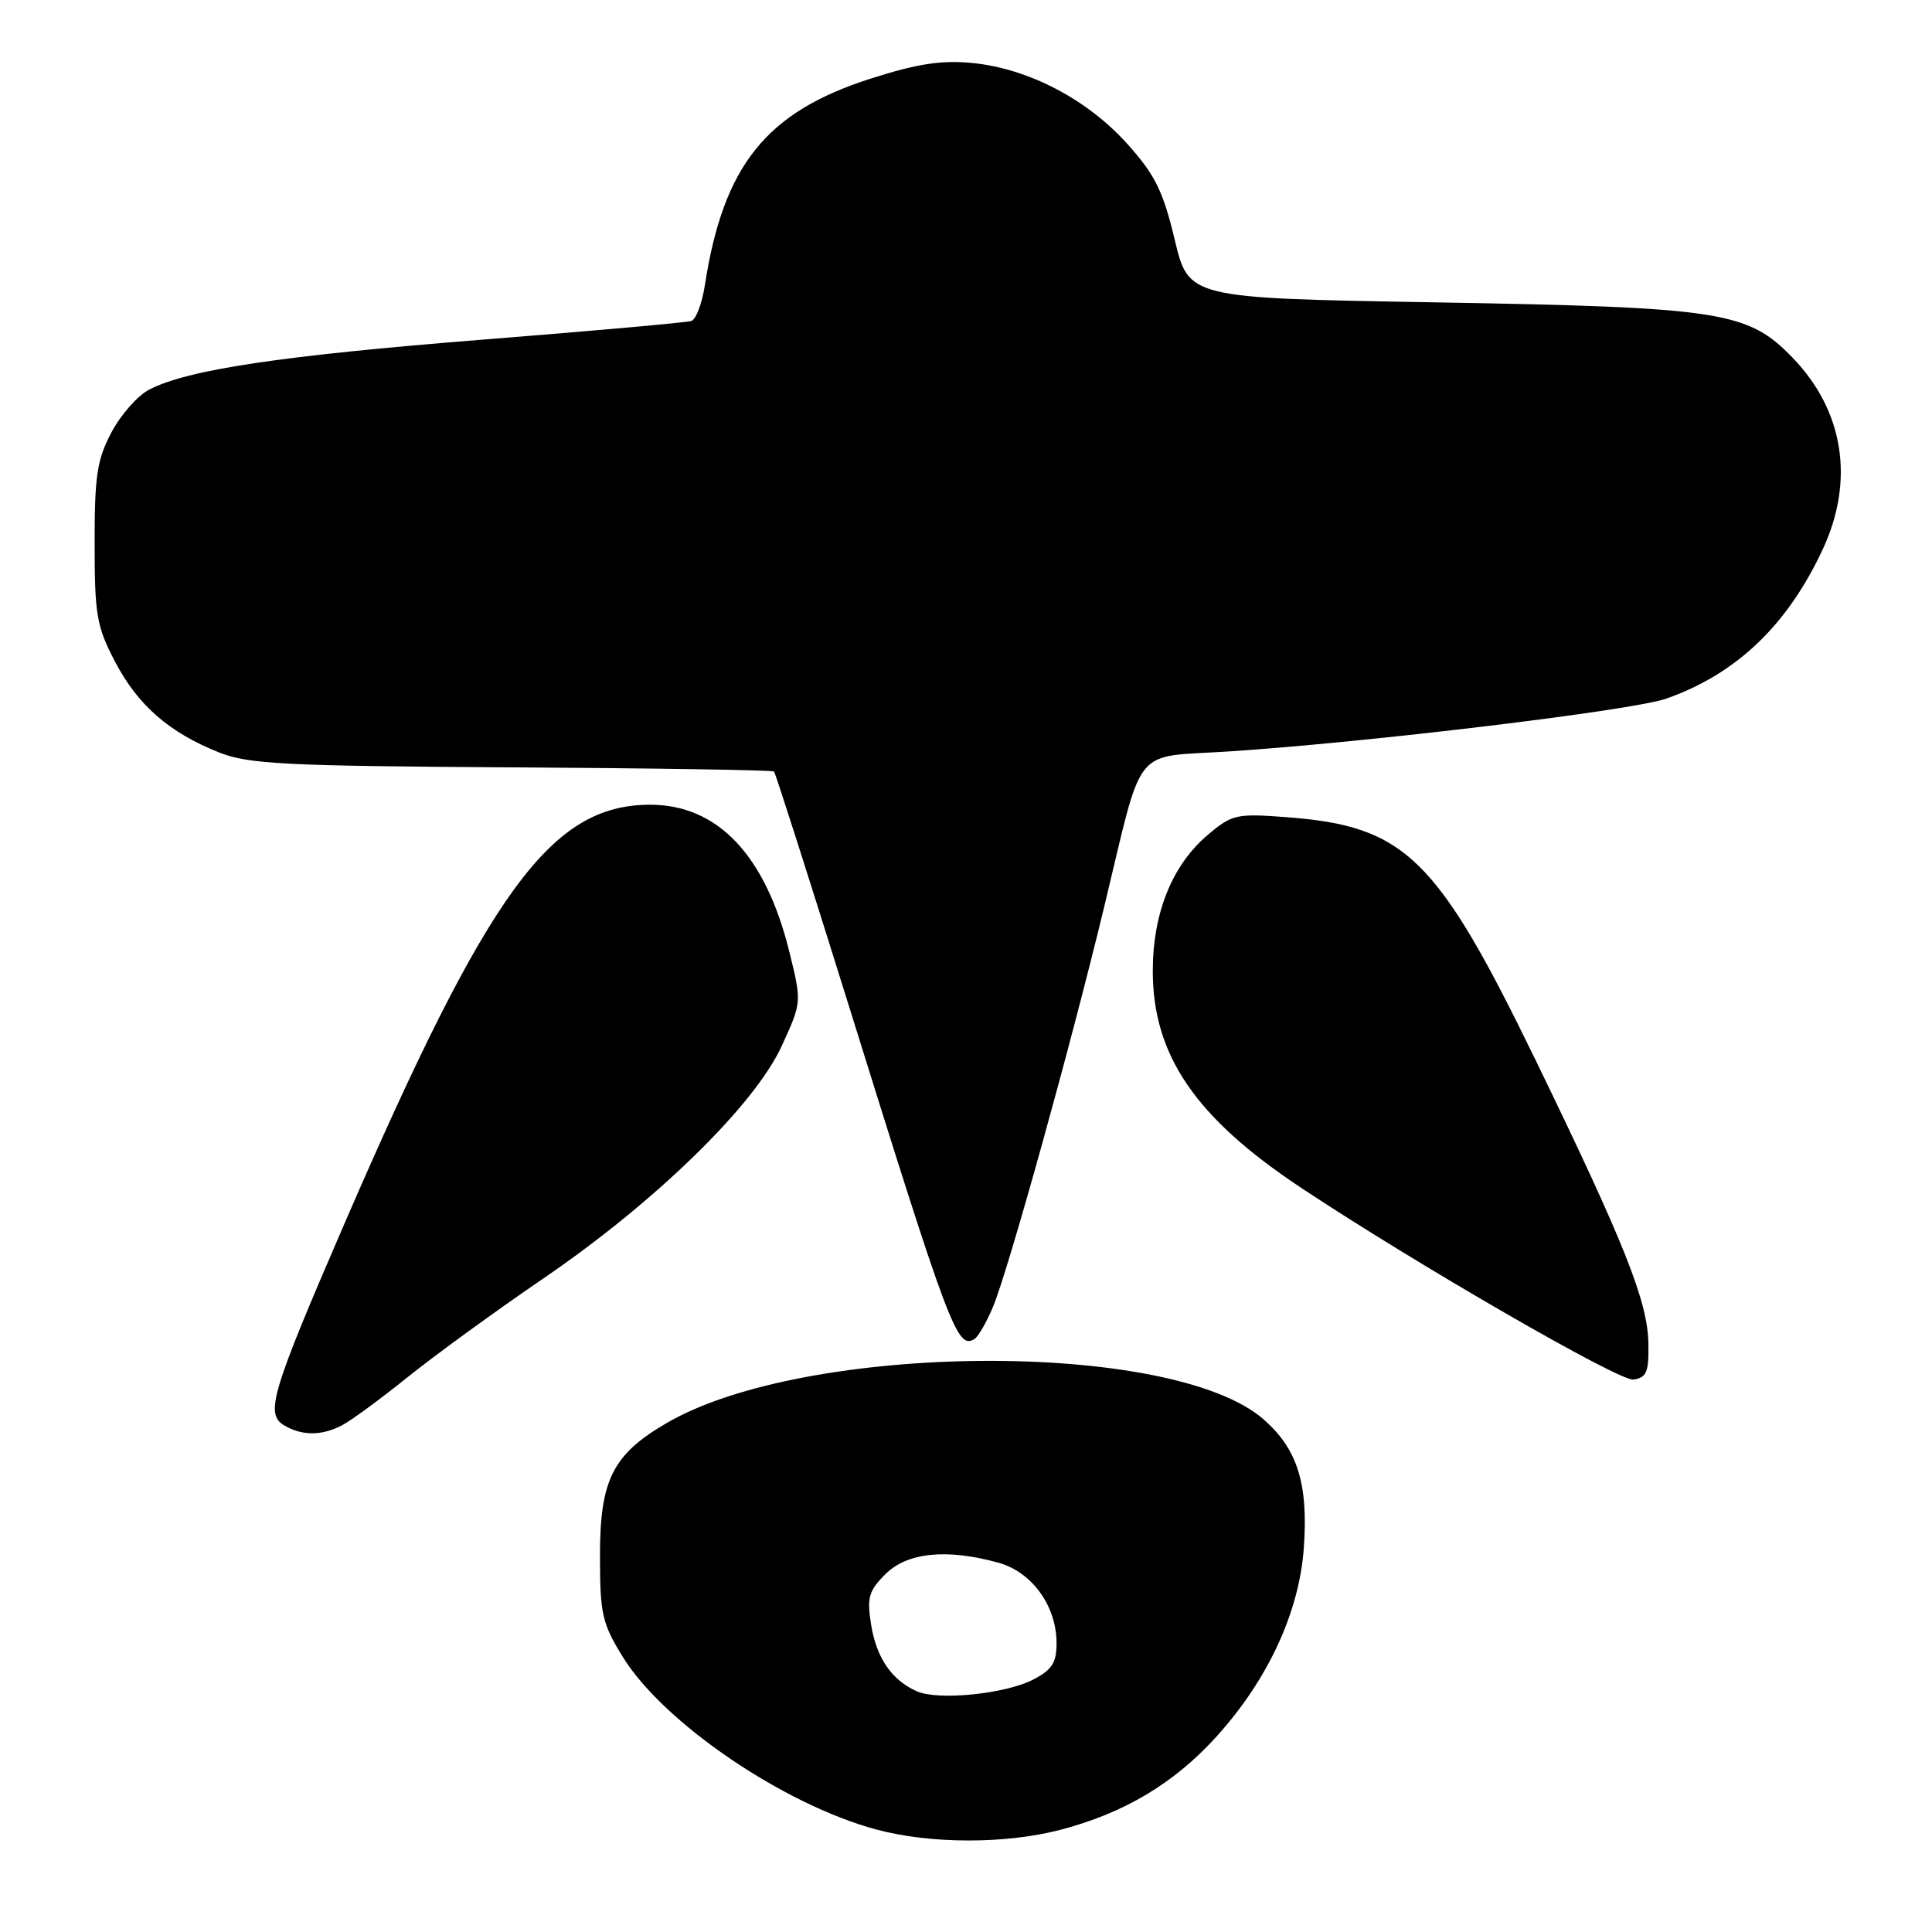 <?xml version="1.0" encoding="UTF-8" standalone="no"?>
<!DOCTYPE svg PUBLIC "-//W3C//DTD SVG 1.1//EN" "http://www.w3.org/Graphics/SVG/1.1/DTD/svg11.dtd" >
<svg xmlns="http://www.w3.org/2000/svg" xmlns:xlink="http://www.w3.org/1999/xlink" version="1.1" viewBox="0 0 256 256">
 <g >
 <path fill="currentColor"
d=" M 140.47 242.47 C 148.88 240.27 155.46 236.38 161.04 230.27 C 167.94 222.71 172.14 213.71 172.76 205.15 C 173.37 196.63 171.94 192.03 167.45 188.09 C 155.40 177.51 106.77 177.80 88.32 188.57 C 81.20 192.71 79.50 196.10 79.50 206.07 C 79.50 213.87 79.77 215.09 82.53 219.56 C 87.92 228.29 103.84 239.12 116.12 242.42 C 123.25 244.34 133.21 244.36 140.47 242.47 Z  M 45.32 188.86 C 46.52 188.24 50.42 185.37 54.00 182.49 C 57.58 179.61 65.67 173.72 72.00 169.40 C 86.83 159.28 99.99 146.45 103.58 138.60 C 106.24 132.80 106.24 132.80 104.60 126.15 C 101.44 113.30 95.08 106.60 86.08 106.63 C 73.00 106.68 64.79 117.94 45.70 162.00 C 35.91 184.62 35.09 187.37 37.69 188.89 C 40.07 190.27 42.63 190.26 45.32 188.86 Z  M 218.42 178.00 C 218.32 172.42 215.26 164.74 203.49 140.50 C 190.39 113.55 186.22 109.47 170.48 108.28 C 163.85 107.78 163.27 107.90 160.08 110.59 C 155.34 114.58 152.75 120.96 152.75 128.66 C 152.75 139.83 158.41 148.10 172.37 157.37 C 187.72 167.55 214.59 183.06 216.43 182.80 C 218.19 182.54 218.49 181.82 218.42 178.00 Z  M 131.57 173.18 C 133.59 168.37 141.92 138.40 146.35 120.00 C 151.57 98.34 149.91 100.41 162.67 99.58 C 181.08 98.39 216.37 94.14 220.80 92.57 C 230.09 89.29 236.84 82.85 241.53 72.77 C 245.77 63.65 244.32 54.43 237.53 47.40 C 231.58 41.25 228.16 40.72 190.00 40.06 C 157.50 39.50 157.50 39.50 155.65 31.74 C 154.10 25.28 153.05 23.16 149.35 19.04 C 144.05 13.15 136.25 9.08 128.87 8.35 C 124.77 7.95 121.58 8.43 115.39 10.41 C 101.51 14.84 95.85 21.90 93.39 37.84 C 93.02 40.22 92.22 42.33 91.61 42.53 C 91.00 42.73 78.58 43.85 64.00 45.00 C 37.23 47.13 24.88 48.98 19.80 51.61 C 18.27 52.39 16.01 54.94 14.78 57.27 C 12.86 60.88 12.53 63.04 12.54 72.00 C 12.54 81.48 12.80 83.00 15.25 87.69 C 18.28 93.47 22.44 97.09 29.07 99.72 C 32.95 101.25 37.77 101.50 67.86 101.68 C 86.76 101.79 102.37 102.04 102.56 102.23 C 102.75 102.42 107.18 116.28 112.40 133.03 C 125.89 176.33 126.84 178.84 129.13 177.42 C 129.62 177.11 130.72 175.21 131.57 173.18 Z  M 121.50 224.11 C 118.18 222.66 116.13 219.68 115.43 215.29 C 114.85 211.69 115.10 210.80 117.34 208.57 C 120.21 205.70 125.48 205.17 132.30 207.07 C 136.75 208.30 139.99 212.79 140.00 217.72 C 140.00 220.32 139.40 221.26 136.89 222.56 C 133.20 224.46 124.33 225.36 121.50 224.11 Z "/>
</g>
</svg>